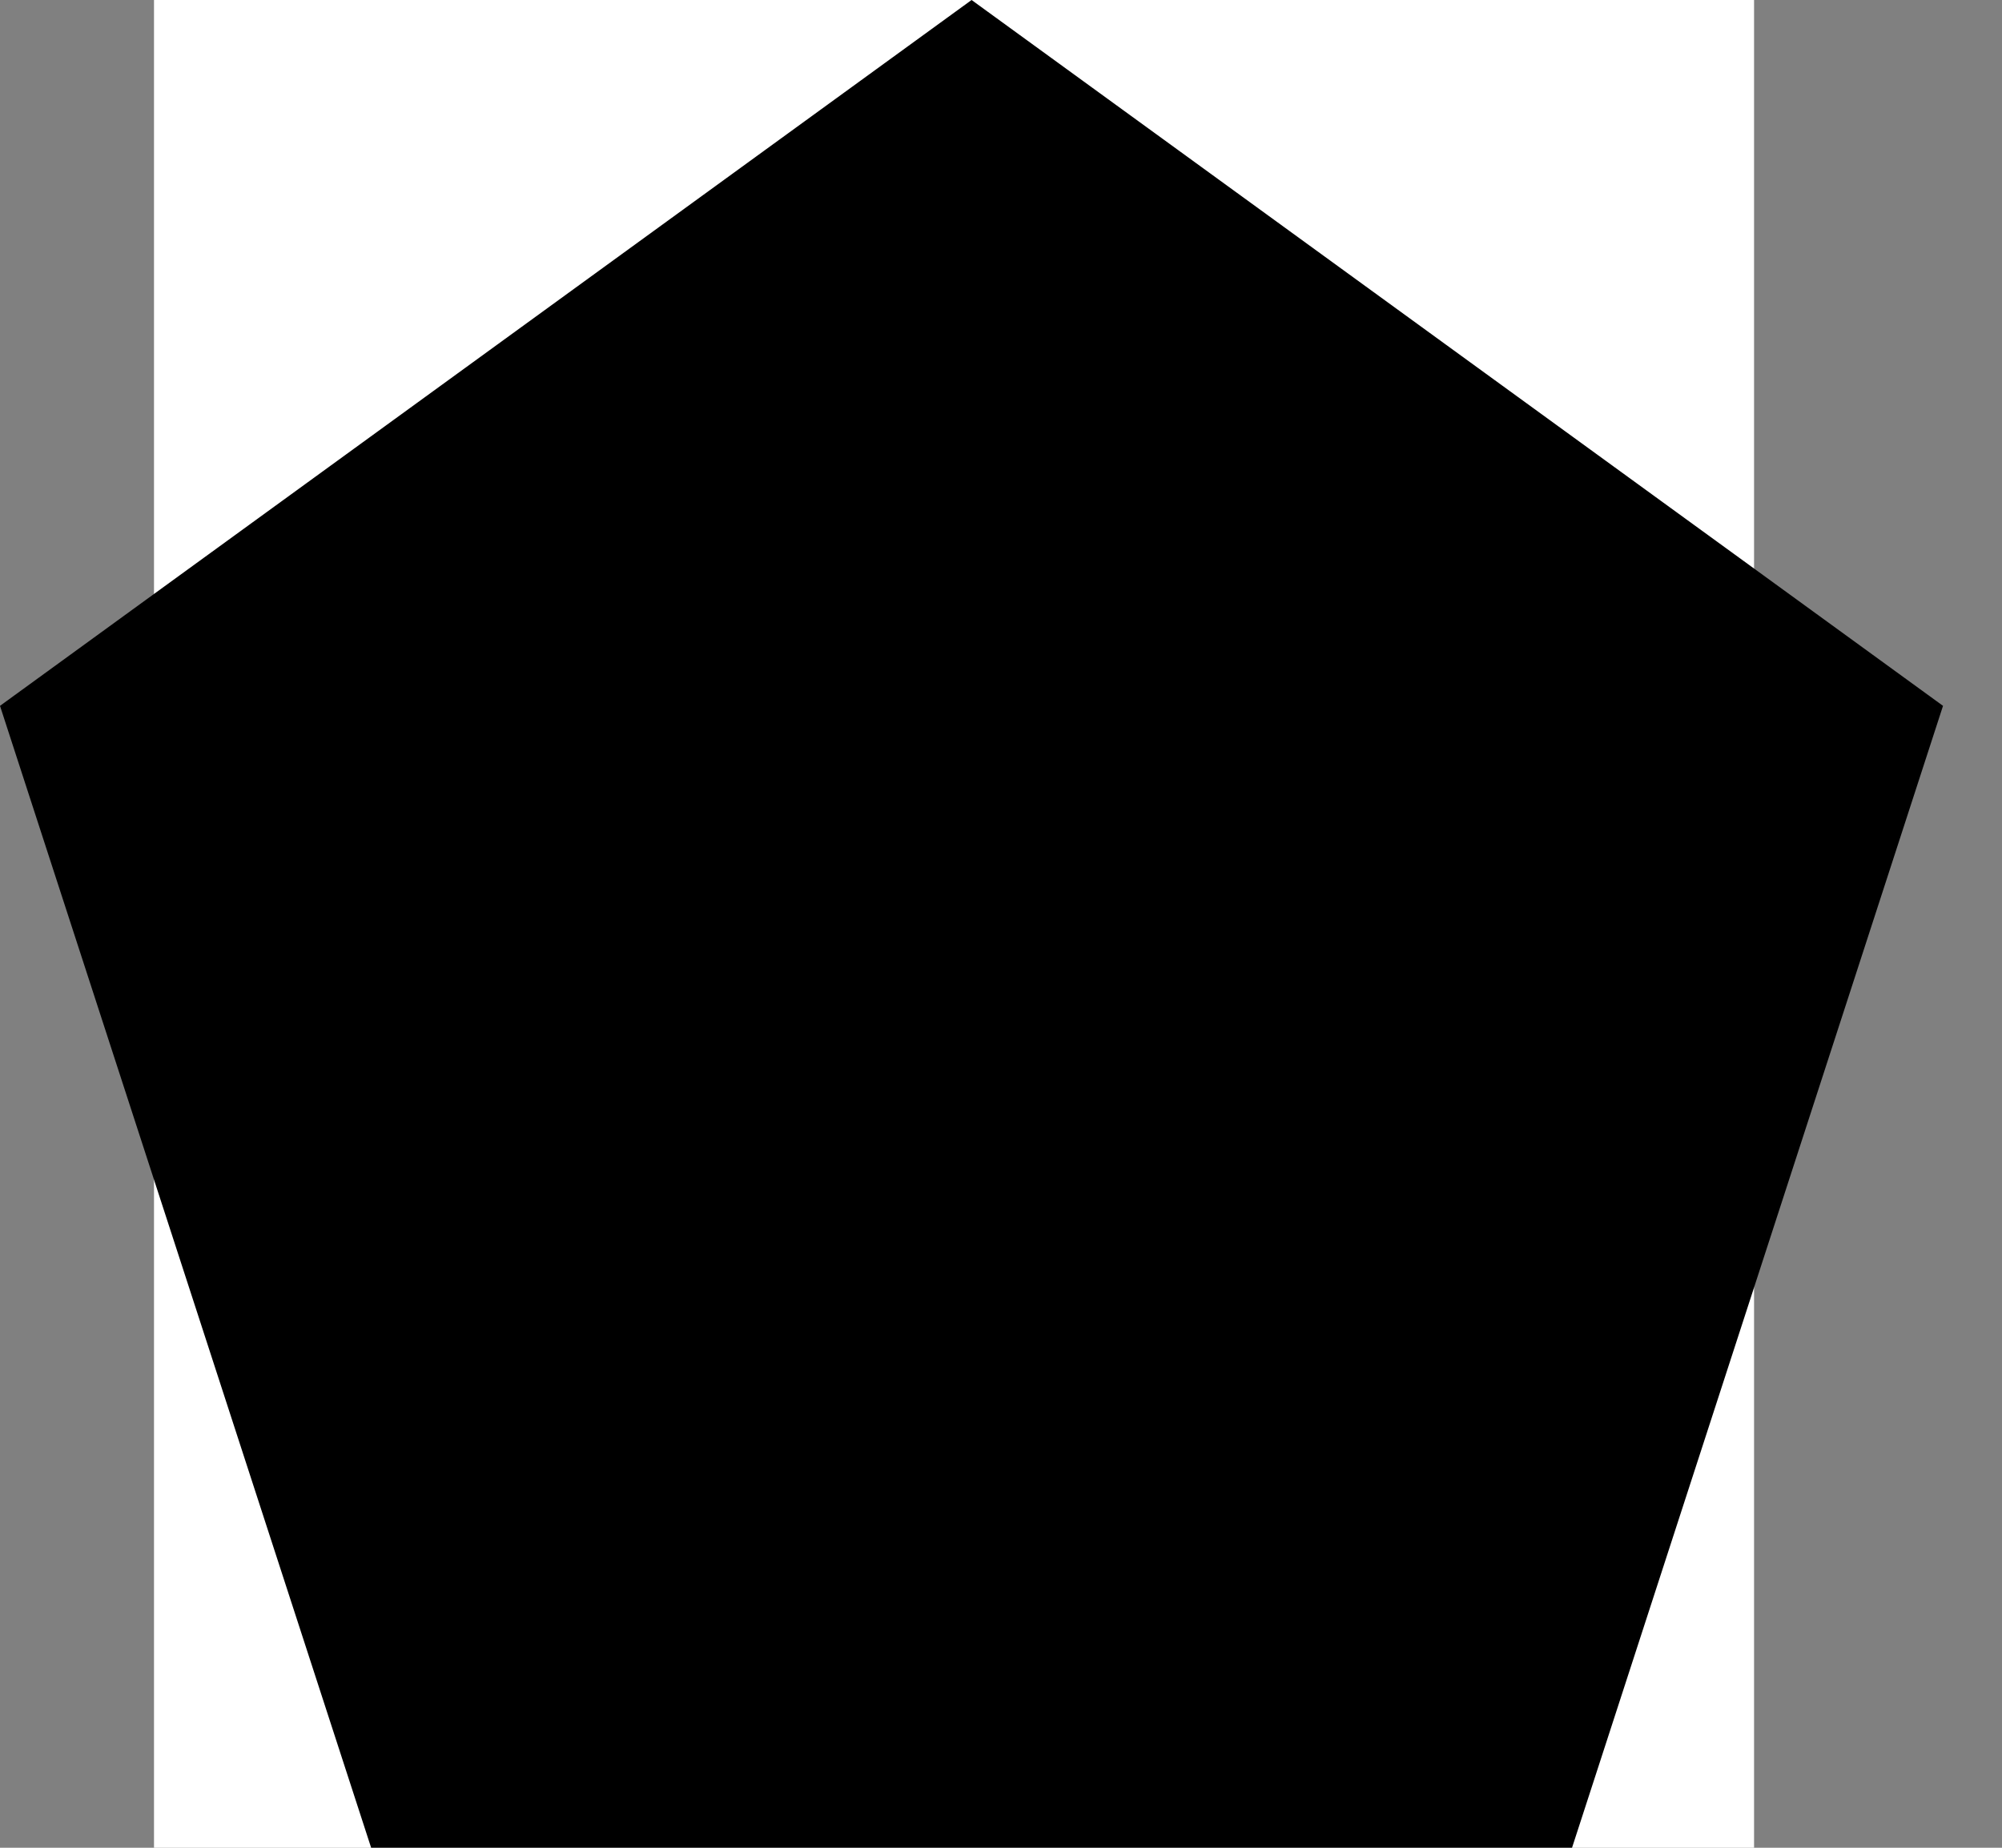 <svg width="650" height="600" viewBox="0 0 650 600" version="1.1" xmlns="http://www.w3.org/2000/svg" xmlns:xlink="http://www.w3.org/1999/xlink" xmlns:figma="http://www.figma.com/figma/ns">
<rect x="0" y="0" width="650" height="600" fill="#808080" stroke="none"/>
<title>u2B1F-BLACK PENTAGON</title>
<desc>Created using Figma</desc>
<g id="Canvas" transform="matrix(50 0 0 50 -7700 -6850)" figma:type="canvas">
<g id="u2B1F-BLACK PENTAGON" style="mix-blend-mode:normal;" figma:type="frame">
<path d="M 155 137L 165.39 137L 165.39 149L 155 149L 155 137Z" fill="#FFFFFF"/>
<g id="Polygon 3" style="mix-blend-mode:normal;" figma:type="vector">
<use xlink:href="#path0_fill" transform="translate(154 137)" style="mix-blend-mode:normal;"/>
</g>
</g>
</g>
<defs>
<path id="path0_fill" d="M 6.309 0L 12.617 4.584L 10.208 12L 2.41 12L -5.25595e-09 4.584L 6.309 0Z"/>
</defs>
</svg>
